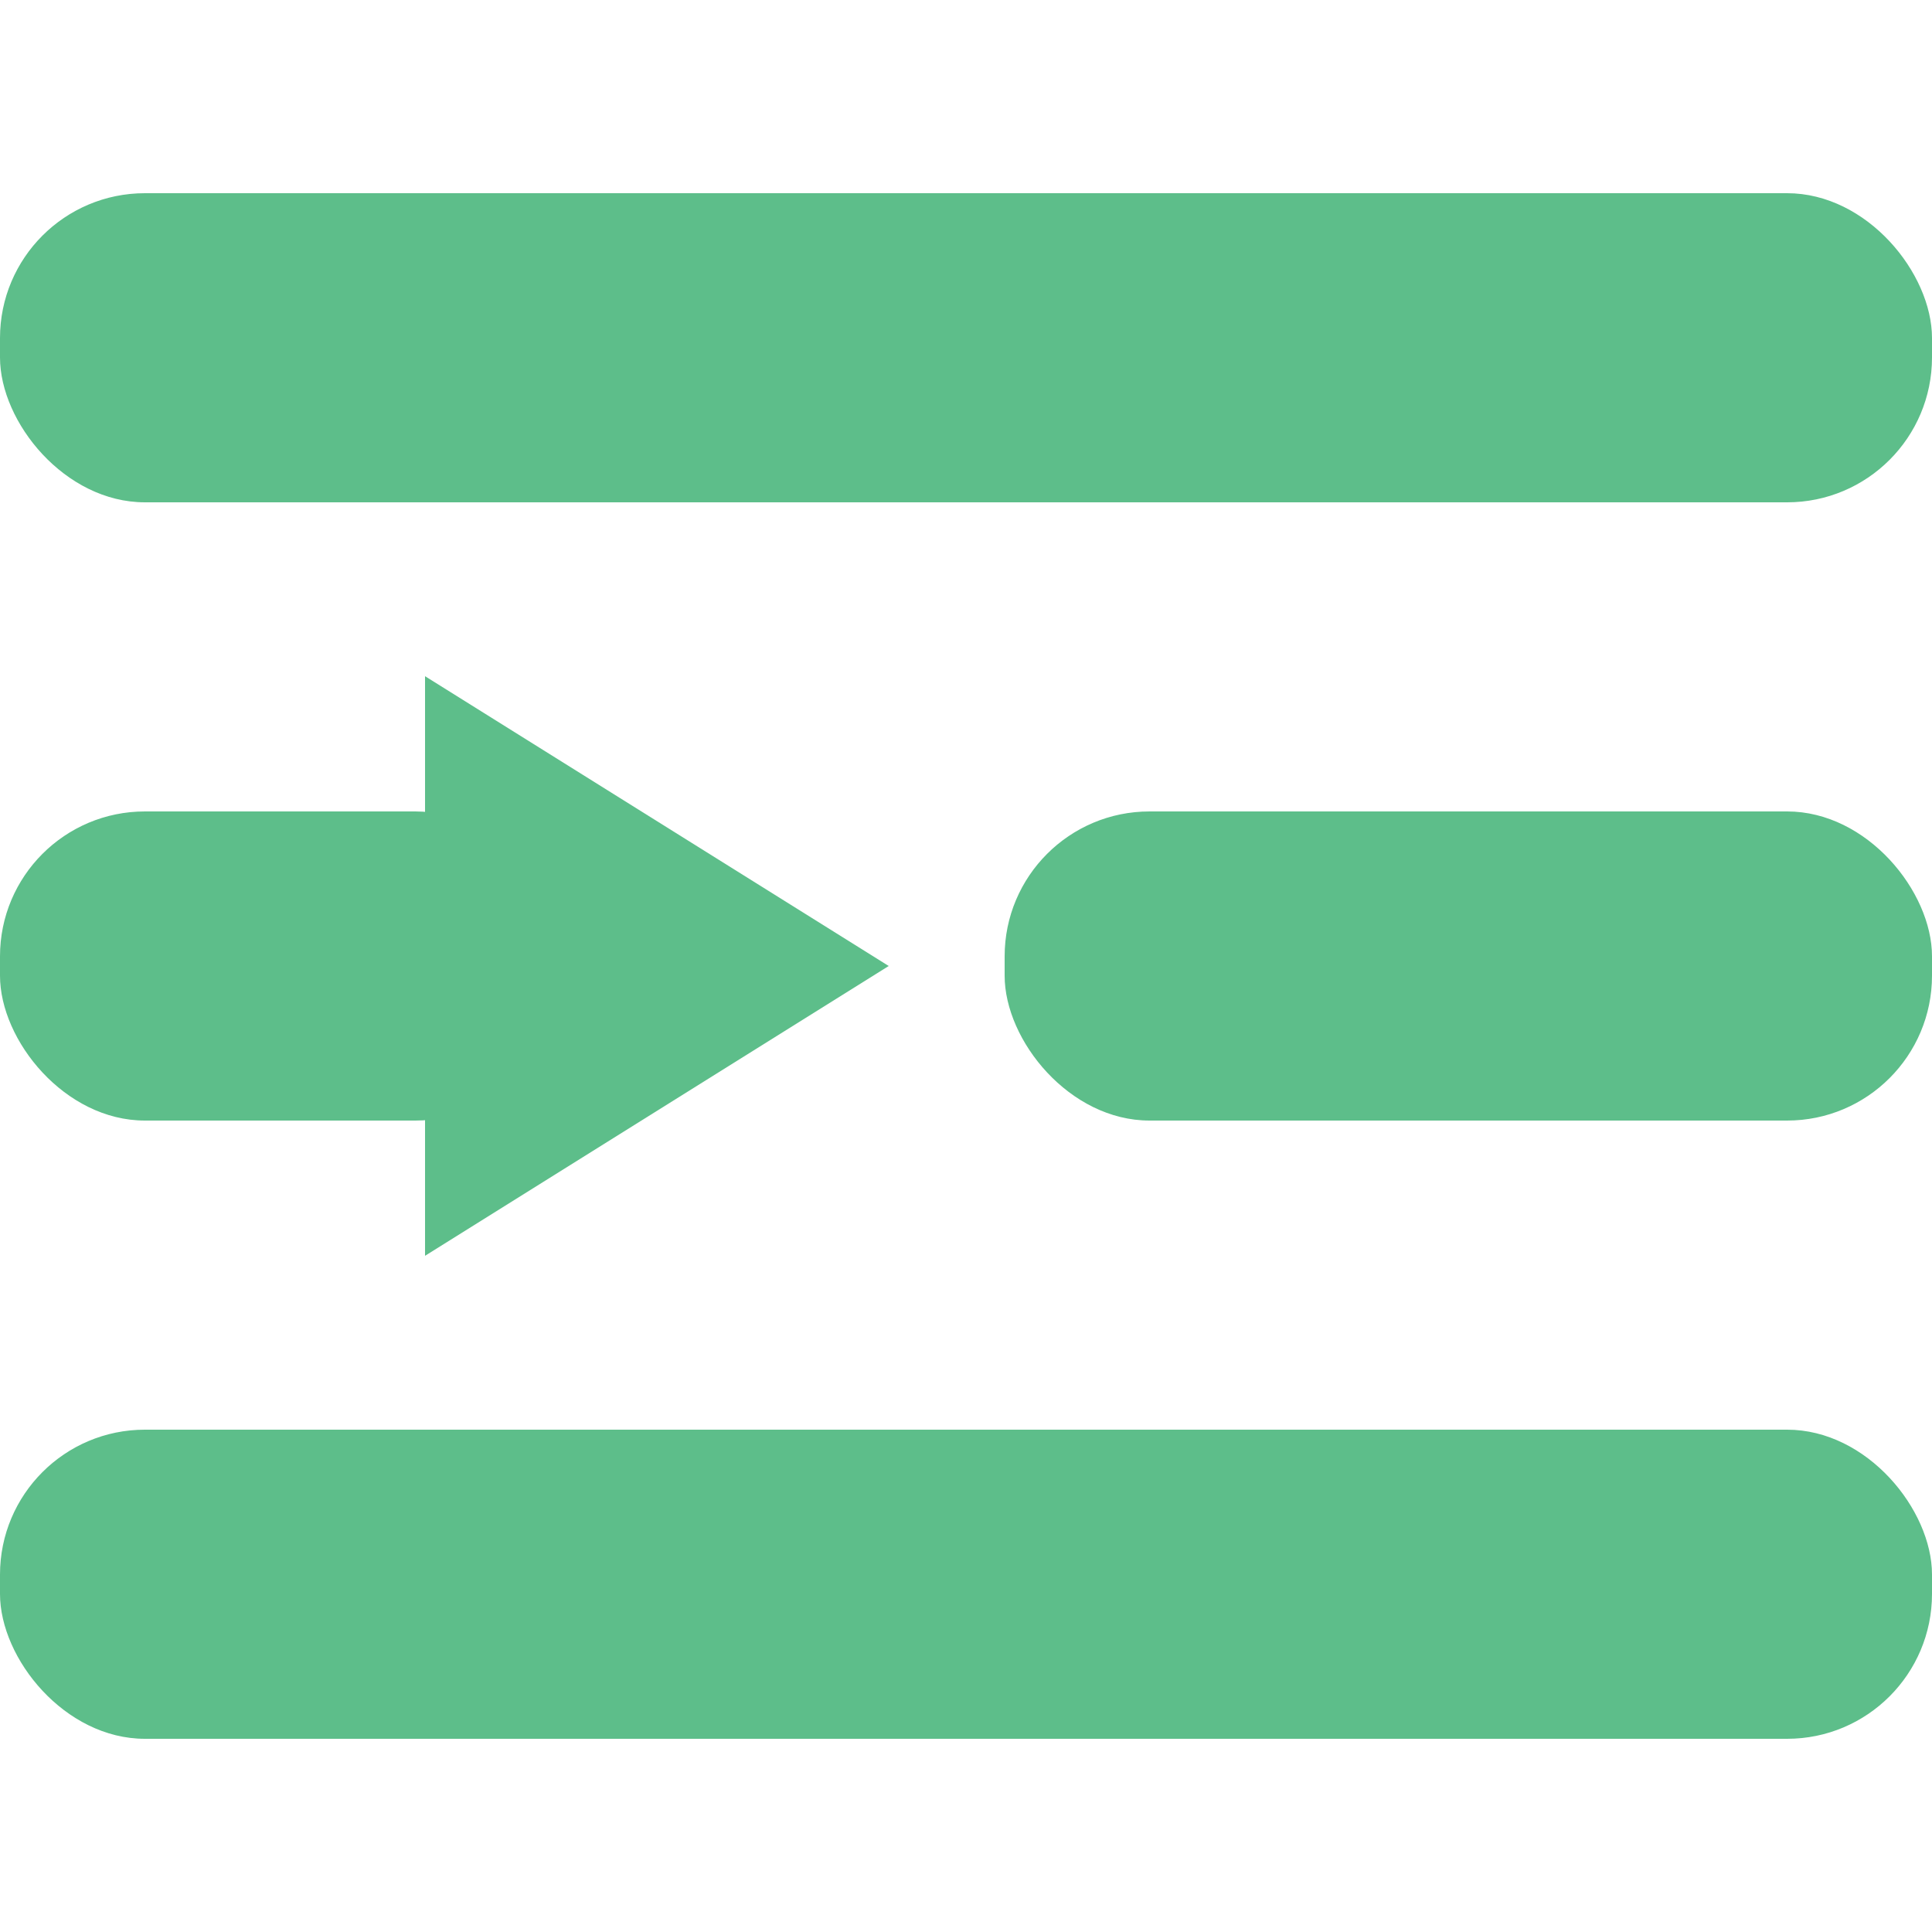 <?xml version="1.0" encoding="UTF-8"?>
<svg width="100px" height="100px" viewBox="0 0 100 100" version="1.1" xmlns="http://www.w3.org/2000/svg" xmlns:xlink="http://www.w3.org/1999/xlink">
    <title>img_step_to</title>
    <g id="img_step_to" stroke="none" stroke-width="1" fill="none" fill-rule="evenodd">
        <rect id="矩形" fill="#5DBE8A" x="0" y="10" width="100" height="16" rx="7.5"></rect>
        <rect id="矩形" fill="#5DBE8A" x="52" y="42" width="48" height="16" rx="7.5"></rect>
        <rect id="矩形" fill="#5DBE8A" x="0" y="42" width="29" height="16" rx="7.5"></rect>
        <rect id="矩形" fill="#5DBE8A" x="0" y="74" width="100" height="16" rx="7.5"></rect>
        <polygon id="三角形" fill="#5DBE8A" transform="translate(34, 50) rotate(90) translate(-34, -50) " points="34 38 49 62 19 62"></polygon>
    </g>
</svg>